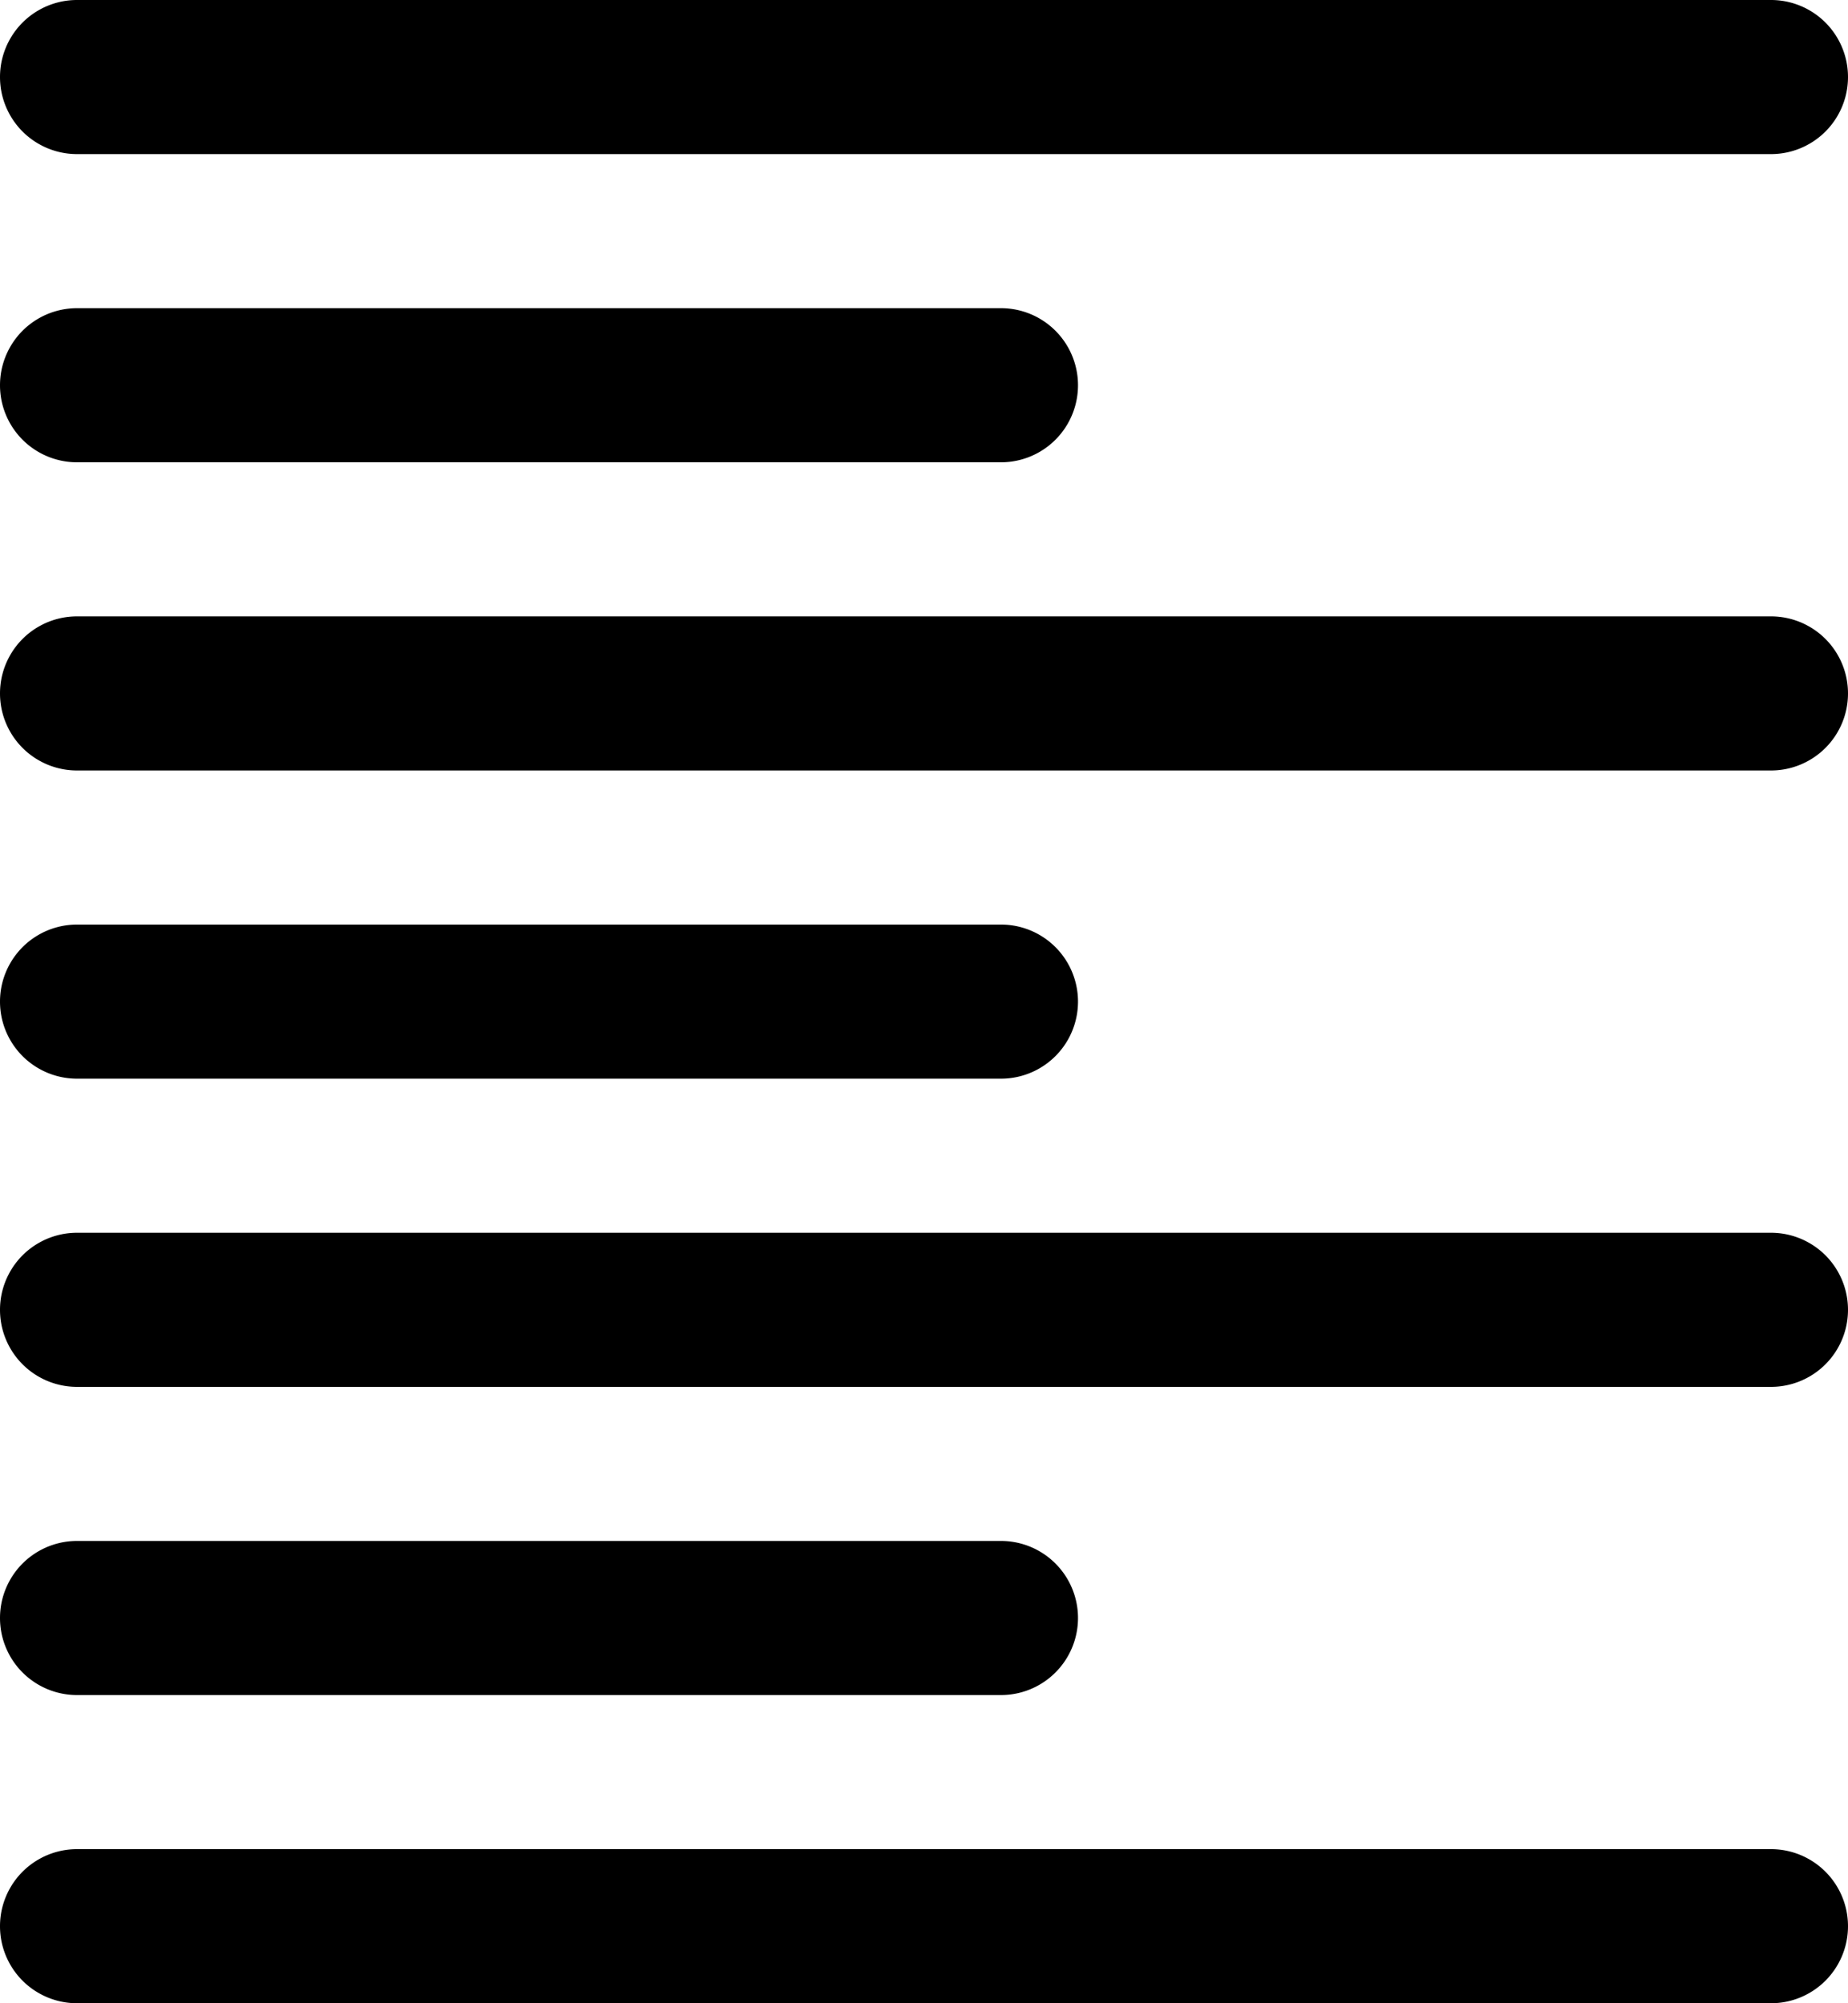 <svg xmlns="http://www.w3.org/2000/svg" fill="#000000" viewBox="4 3 24 26">
    <path d="M27,3H5A1,1,0,0,0,5,5H27a1,1,0,0,0,0-2Z"/>
    <path d="M5,9H17a1,1,0,0,0,0-2H5A1,1,0,0,0,5,9Z"/>
    <path d="M27,11H5a1,1,0,0,0,0,2H27a1,1,0,0,0,0-2Z"/>
    <path d="M5,17H17a1,1,0,0,0,0-2H5a1,1,0,0,0,0,2Z"/>
    <path d="M27,19H5a1,1,0,0,0,0,2H27a1,1,0,0,0,0-2Z"/>
    <path d="M5,25H17a1,1,0,0,0,0-2H5a1,1,0,0,0,0,2Z"/>
    <path d="M27,27H5a1,1,0,0,0,0,2H27a1,1,0,0,0,0-2Z"/>
</svg>